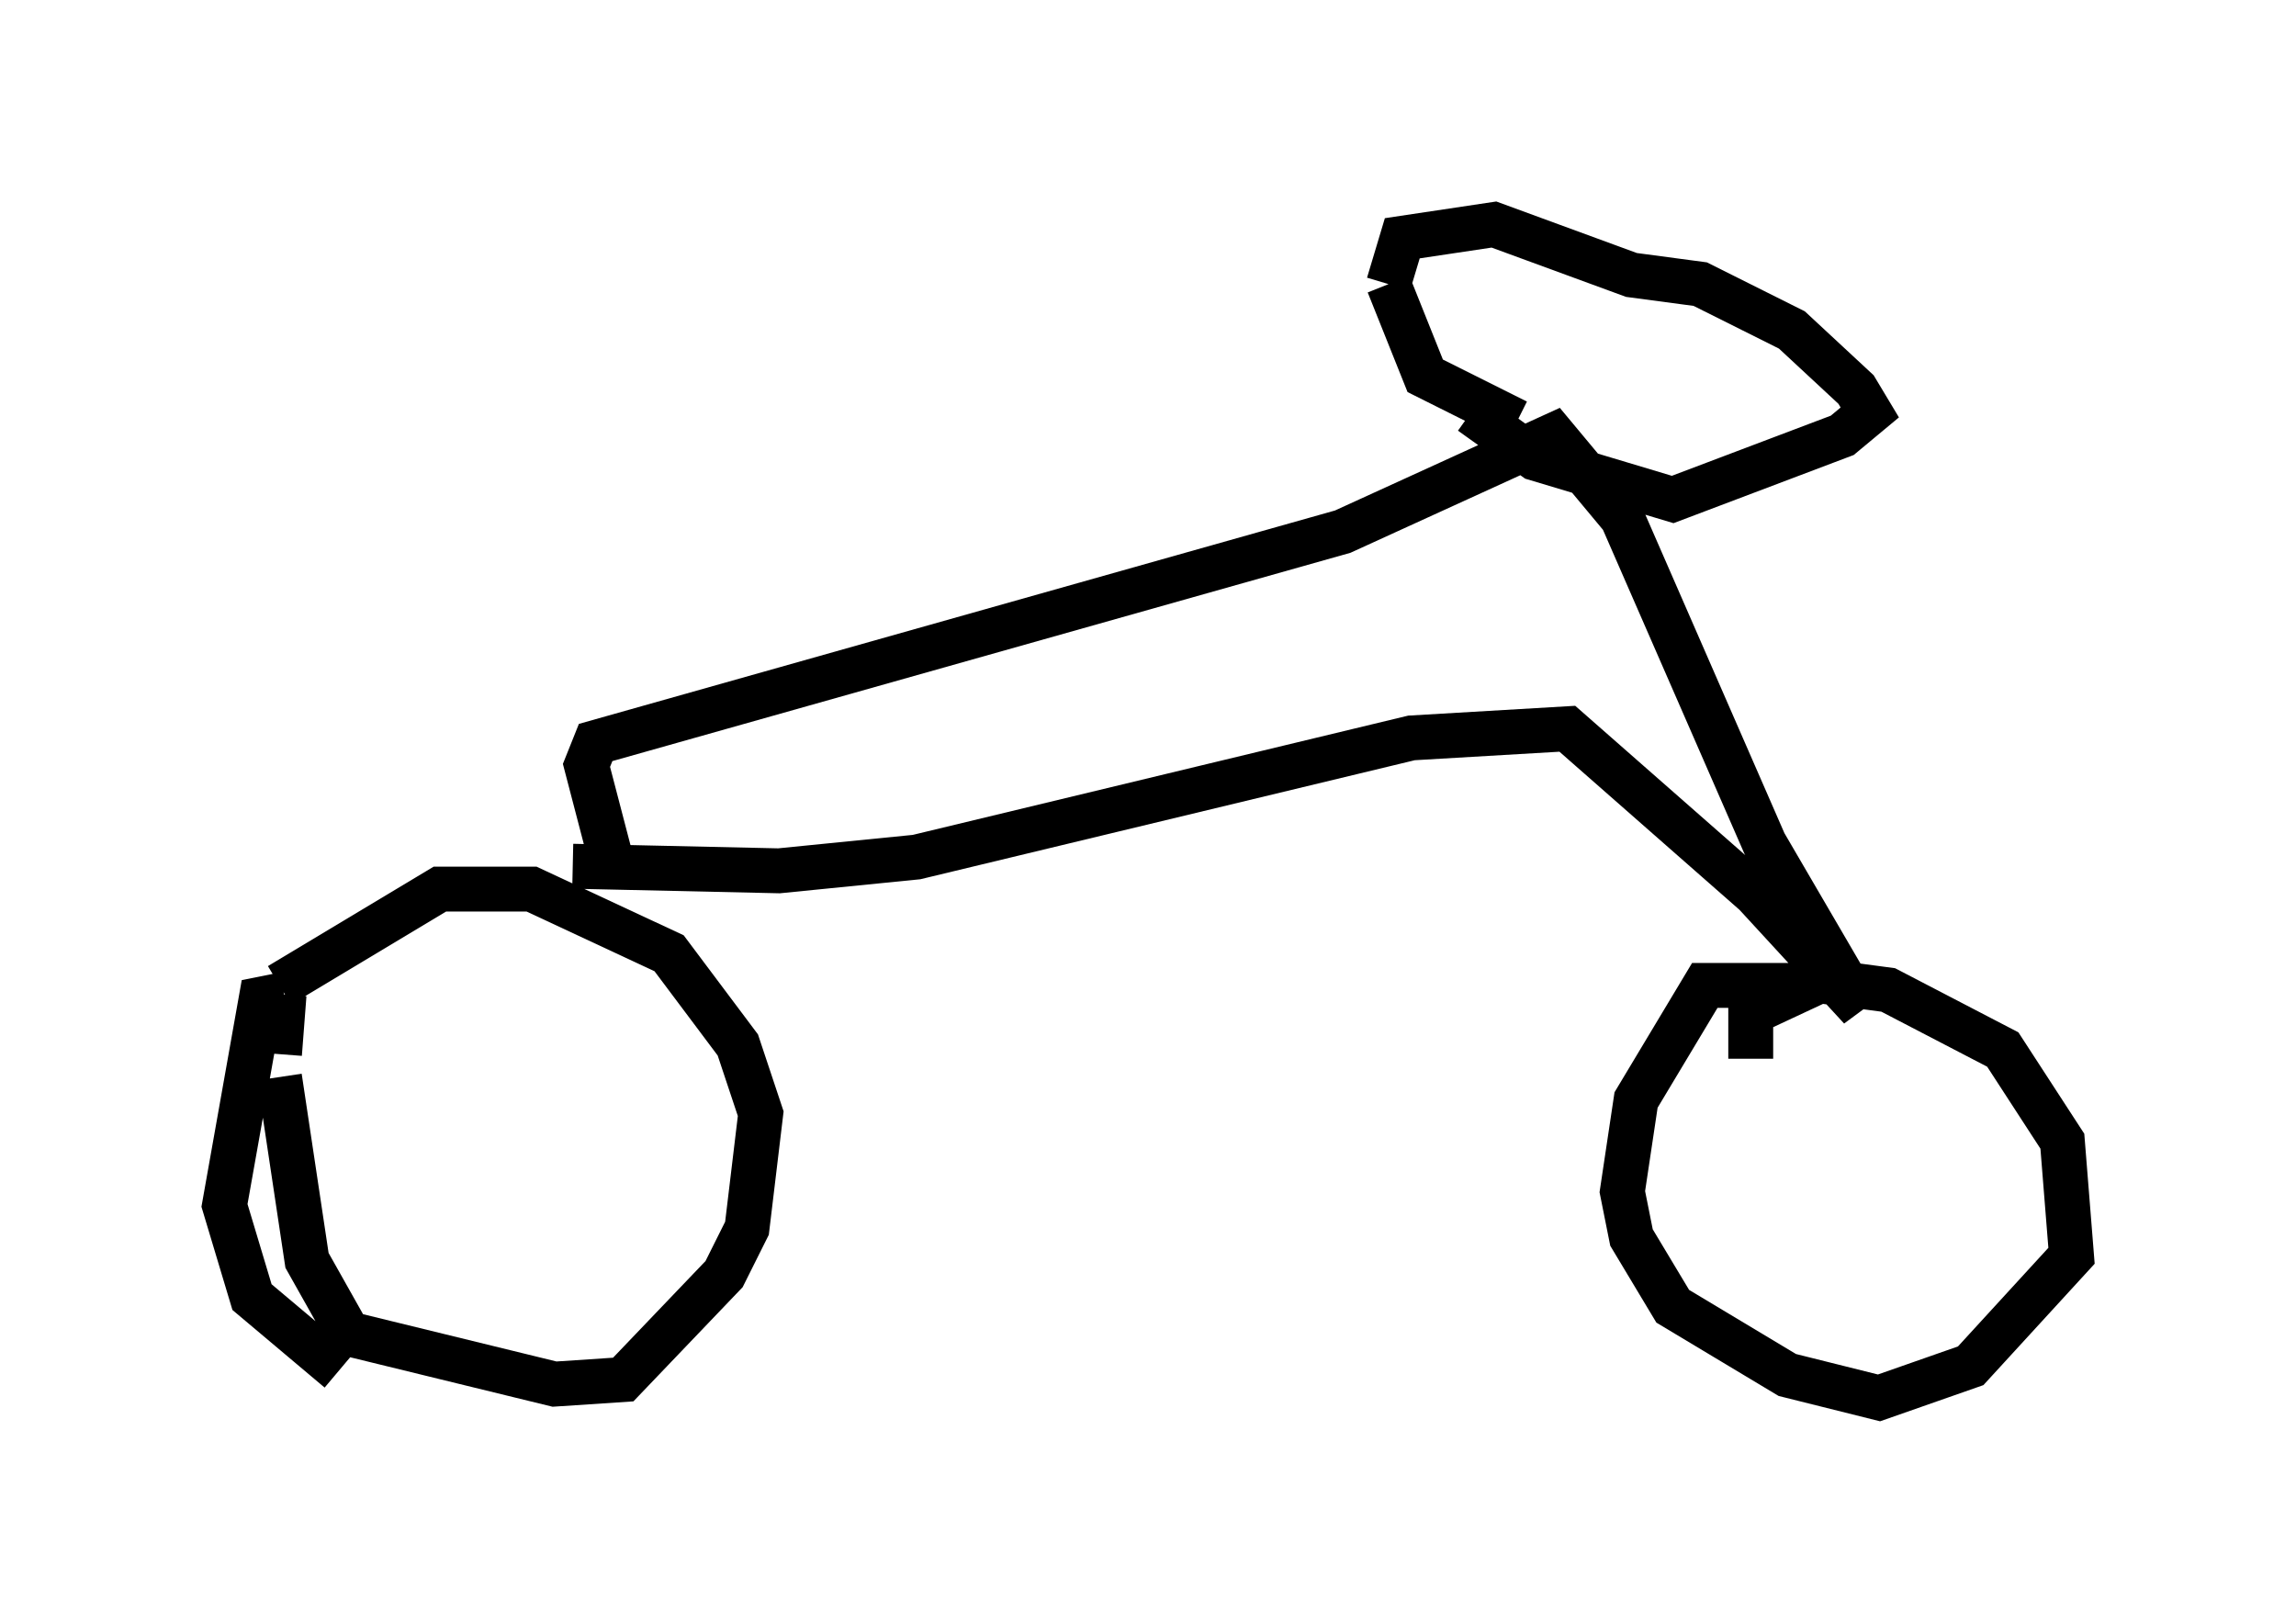 <?xml version="1.0" encoding="utf-8" ?>
<svg baseProfile="full" height="36.134" version="1.1" width="51.14" xmlns="http://www.w3.org/2000/svg" xmlns:ev="http://www.w3.org/2001/xml-events" xmlns:xlink="http://www.w3.org/1999/xlink"><defs /><rect fill="white" height="36.134" width="51.14" x="0" y="0" /><path d="M6.123, 22.048 m0.0, -0.102 m0.102, 0.0 l3.573, -2.144 2.042, 0.0 l3.063, 1.429 1.531, 2.042 l0.51, 1.531 -0.306, 2.552 l-0.51, 1.021 -2.246, 2.348 l-1.531, 0.102 -4.594, -1.123 l-0.919, -1.633 -0.613, -4.083 m0.0, -0.51 l0.102, -1.327 m0.0, 0.0 l-0.51, 0.102 -0.817, 4.594 l0.613, 2.042 1.94, 1.633 m31.442, -6.942 l0.0, 0.0 m0.0, 0.0 l0.0, -1.021 1.531, -0.715 l1.531, 0.204 2.552, 1.327 l1.327, 2.042 0.204, 2.552 l-2.246, 2.45 -2.042, 0.715 l-2.042, -0.51 -2.552, -1.531 l-0.919, -1.531 -0.204, -1.021 l0.306, -2.042 1.531, -2.552 l2.042, 0.0 m-27.257, -2.654 l4.594, 0.102 3.063, -0.306 l11.025, -2.654 3.471, -0.204 l4.185, 3.675 2.348, 2.552 l-2.144, -3.675 -3.165, -7.248 l-1.531, -1.838 -4.696, 2.144 l-16.64, 4.696 -0.204, 0.51 l0.613, 2.348 m20.111, -10.004 l0.0, 0.0 m0.0, 0.0 l-2.042, -1.021 -0.817, -2.042 m0.0, 0.0 l0.306, -1.021 2.042, -0.306 l3.063, 1.123 1.531, 0.204 l2.042, 1.021 1.429, 1.327 l0.306, 0.51 -0.613, 0.51 l-3.777, 1.429 -3.063, -0.919 l-1.429, -1.021 " fill="none" stroke="black" stroke-width="1" /></svg>